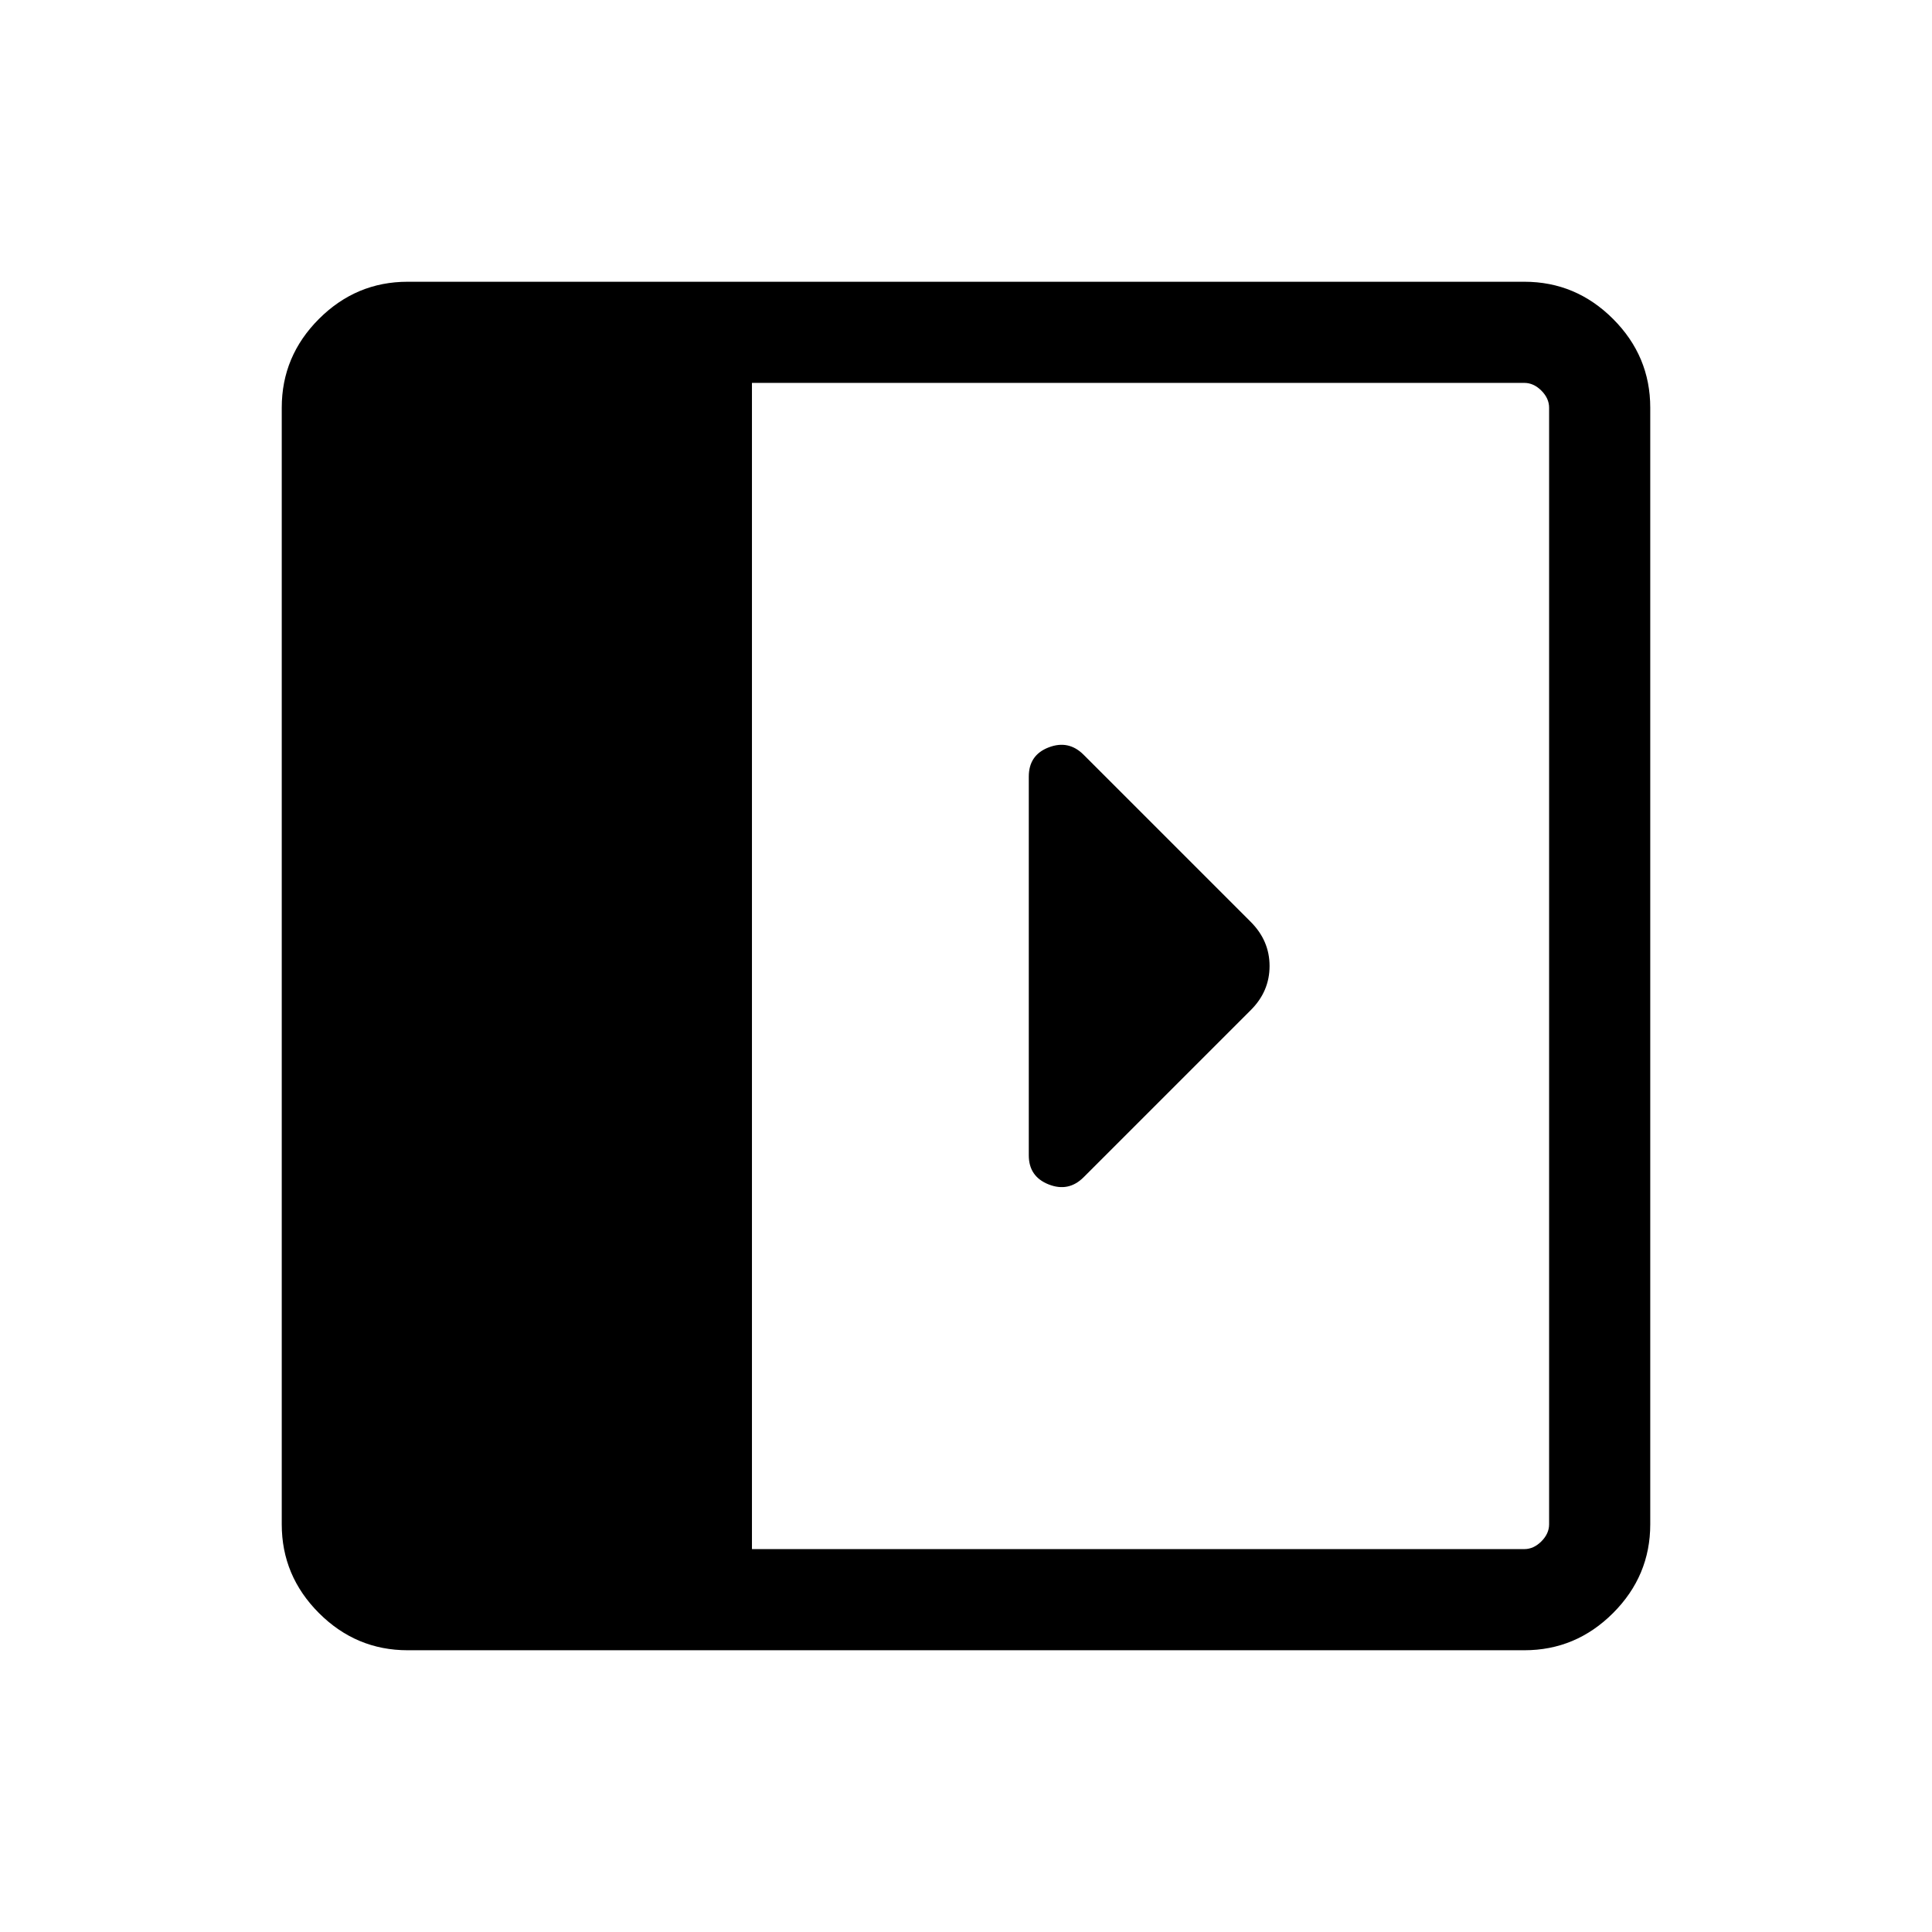 <svg xmlns="http://www.w3.org/2000/svg" height="40" viewBox="0 -960 960 960" width="40"><path d="M511.2-574.13v188.21q0 10.56 9.89 14.46 9.88 3.89 17.34-3.56l83.17-83.17q9.24-9.25 9.24-21.81 0-12.56-9.35-21.92l-83.07-83.07q-7.45-7.44-17.33-3.64-9.89 3.8-9.89 14.5ZM202.57-140q-25.61 0-44.09-18.48Q140-176.96 140-202.57v-554.86q0-25.61 18.48-44.09Q176.96-820 202.57-820h554.86q25.61 0 44.09 18.48Q820-783.04 820-757.43v554.86q0 25.61-18.48 44.09Q783.04-140 757.43-140H202.57Zm171.07-50.26h383.79q4.62 0 8.47-3.84 3.84-3.85 3.84-8.47v-554.86q0-4.62-3.84-8.47-3.85-3.84-8.47-3.84H373.64v579.48Z"/></svg>